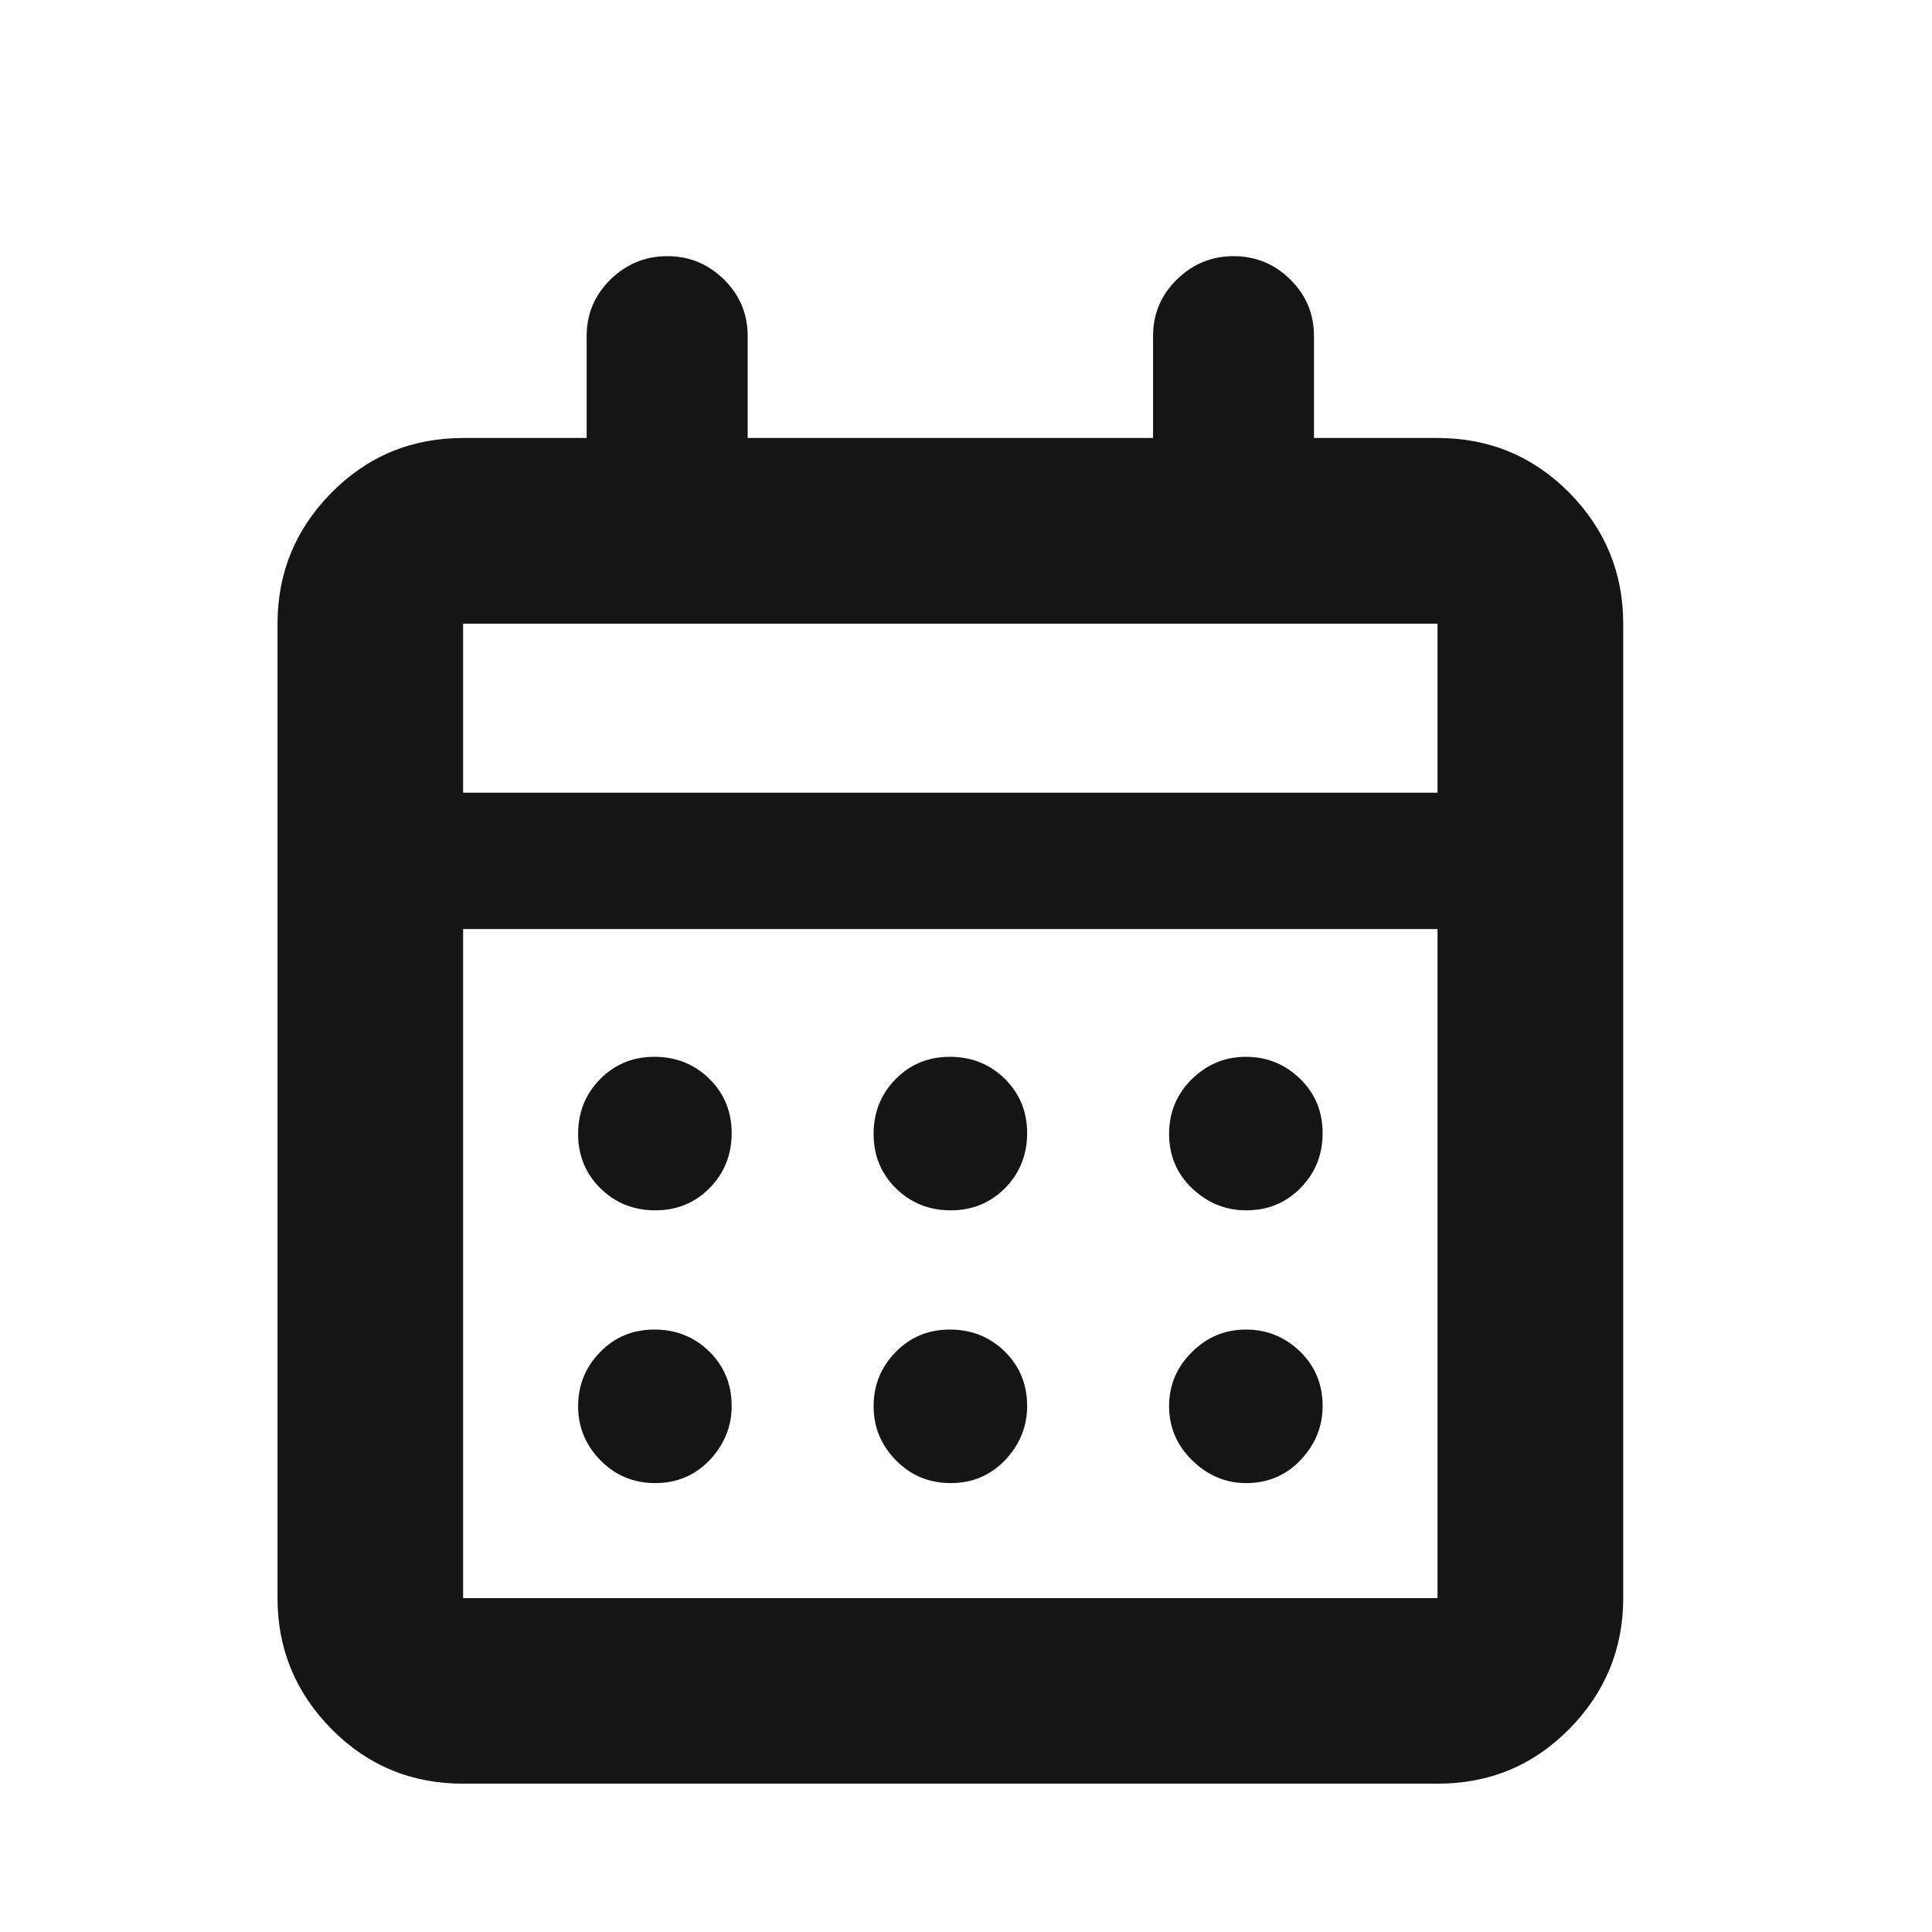 <svg width="17" height="17" viewBox="0 0 17 17" fill="none" xmlns="http://www.w3.org/2000/svg">
<mask id="mask0_63_949" style="mask-type:alpha" maskUnits="userSpaceOnUse" x="0" y="0" width="17" height="17">
<rect x="0.362" y="0.975" width="16" height="16" fill="#D9D9D9"/>
</mask>
<g mask="url(#mask0_63_949)">
<path d="M4.075 15.695C3.62 15.695 3.234 15.535 2.917 15.214C2.6 14.893 2.442 14.509 2.442 14.062V5.488C2.442 5.04 2.6 4.656 2.917 4.335C3.234 4.015 3.62 3.854 4.075 3.854H5.162V2.958C5.162 2.763 5.232 2.597 5.371 2.46C5.511 2.323 5.678 2.254 5.872 2.254C6.066 2.254 6.232 2.323 6.371 2.46C6.51 2.597 6.579 2.763 6.579 2.958V3.854H10.146V2.958C10.146 2.763 10.215 2.597 10.355 2.46C10.494 2.323 10.661 2.254 10.855 2.254C11.049 2.254 11.216 2.323 11.354 2.46C11.493 2.597 11.562 2.763 11.562 2.958V3.854H12.649C13.105 3.854 13.491 4.015 13.808 4.335C14.124 4.656 14.283 5.04 14.283 5.488V14.062C14.283 14.509 14.124 14.893 13.808 15.214C13.491 15.535 13.105 15.695 12.649 15.695H4.075ZM4.075 14.062H12.649V8.175H4.075V14.062ZM4.075 6.975H12.649V5.488H4.075V6.975ZM8.366 10.65C8.175 10.65 8.015 10.585 7.884 10.457C7.753 10.328 7.687 10.168 7.687 9.978C7.687 9.788 7.751 9.627 7.88 9.496C8.009 9.365 8.168 9.299 8.359 9.299C8.549 9.299 8.71 9.364 8.841 9.492C8.972 9.621 9.038 9.781 9.038 9.971C9.038 10.161 8.973 10.322 8.845 10.453C8.716 10.584 8.556 10.65 8.366 10.65ZM5.766 10.65C5.575 10.65 5.415 10.585 5.284 10.457C5.153 10.328 5.087 10.168 5.087 9.978C5.087 9.788 5.151 9.627 5.28 9.496C5.409 9.365 5.568 9.299 5.759 9.299C5.949 9.299 6.11 9.364 6.241 9.492C6.372 9.621 6.438 9.781 6.438 9.971C6.438 10.161 6.373 10.322 6.245 10.453C6.116 10.584 5.956 10.65 5.766 10.65ZM10.966 10.65C10.784 10.65 10.626 10.585 10.49 10.457C10.355 10.328 10.287 10.168 10.287 9.978C10.287 9.788 10.354 9.627 10.487 9.496C10.62 9.365 10.779 9.299 10.963 9.299C11.148 9.299 11.307 9.364 11.439 9.492C11.572 9.621 11.638 9.781 11.638 9.971C11.638 10.161 11.573 10.322 11.444 10.453C11.316 10.584 11.156 10.65 10.966 10.65ZM8.366 13.05C8.175 13.05 8.015 12.983 7.884 12.85C7.753 12.717 7.687 12.558 7.687 12.373C7.687 12.189 7.751 12.03 7.88 11.898C8.009 11.765 8.168 11.699 8.359 11.699C8.549 11.699 8.71 11.764 8.841 11.892C8.972 12.021 9.038 12.181 9.038 12.371C9.038 12.553 8.973 12.711 8.845 12.847C8.716 12.982 8.556 13.05 8.366 13.05ZM5.766 13.05C5.575 13.05 5.415 12.983 5.284 12.85C5.153 12.717 5.087 12.558 5.087 12.373C5.087 12.189 5.151 12.03 5.28 11.898C5.409 11.765 5.568 11.699 5.759 11.699C5.949 11.699 6.11 11.764 6.241 11.892C6.372 12.021 6.438 12.181 6.438 12.371C6.438 12.553 6.373 12.711 6.245 12.847C6.116 12.982 5.956 13.05 5.766 13.05ZM10.966 13.05C10.784 13.05 10.626 12.983 10.49 12.85C10.355 12.717 10.287 12.558 10.287 12.373C10.287 12.189 10.354 12.03 10.487 11.898C10.62 11.765 10.779 11.699 10.963 11.699C11.148 11.699 11.307 11.764 11.439 11.892C11.572 12.021 11.638 12.181 11.638 12.371C11.638 12.553 11.573 12.711 11.444 12.847C11.316 12.982 11.156 13.05 10.966 13.05Z" fill="#151515"/>
</g>
</svg>
